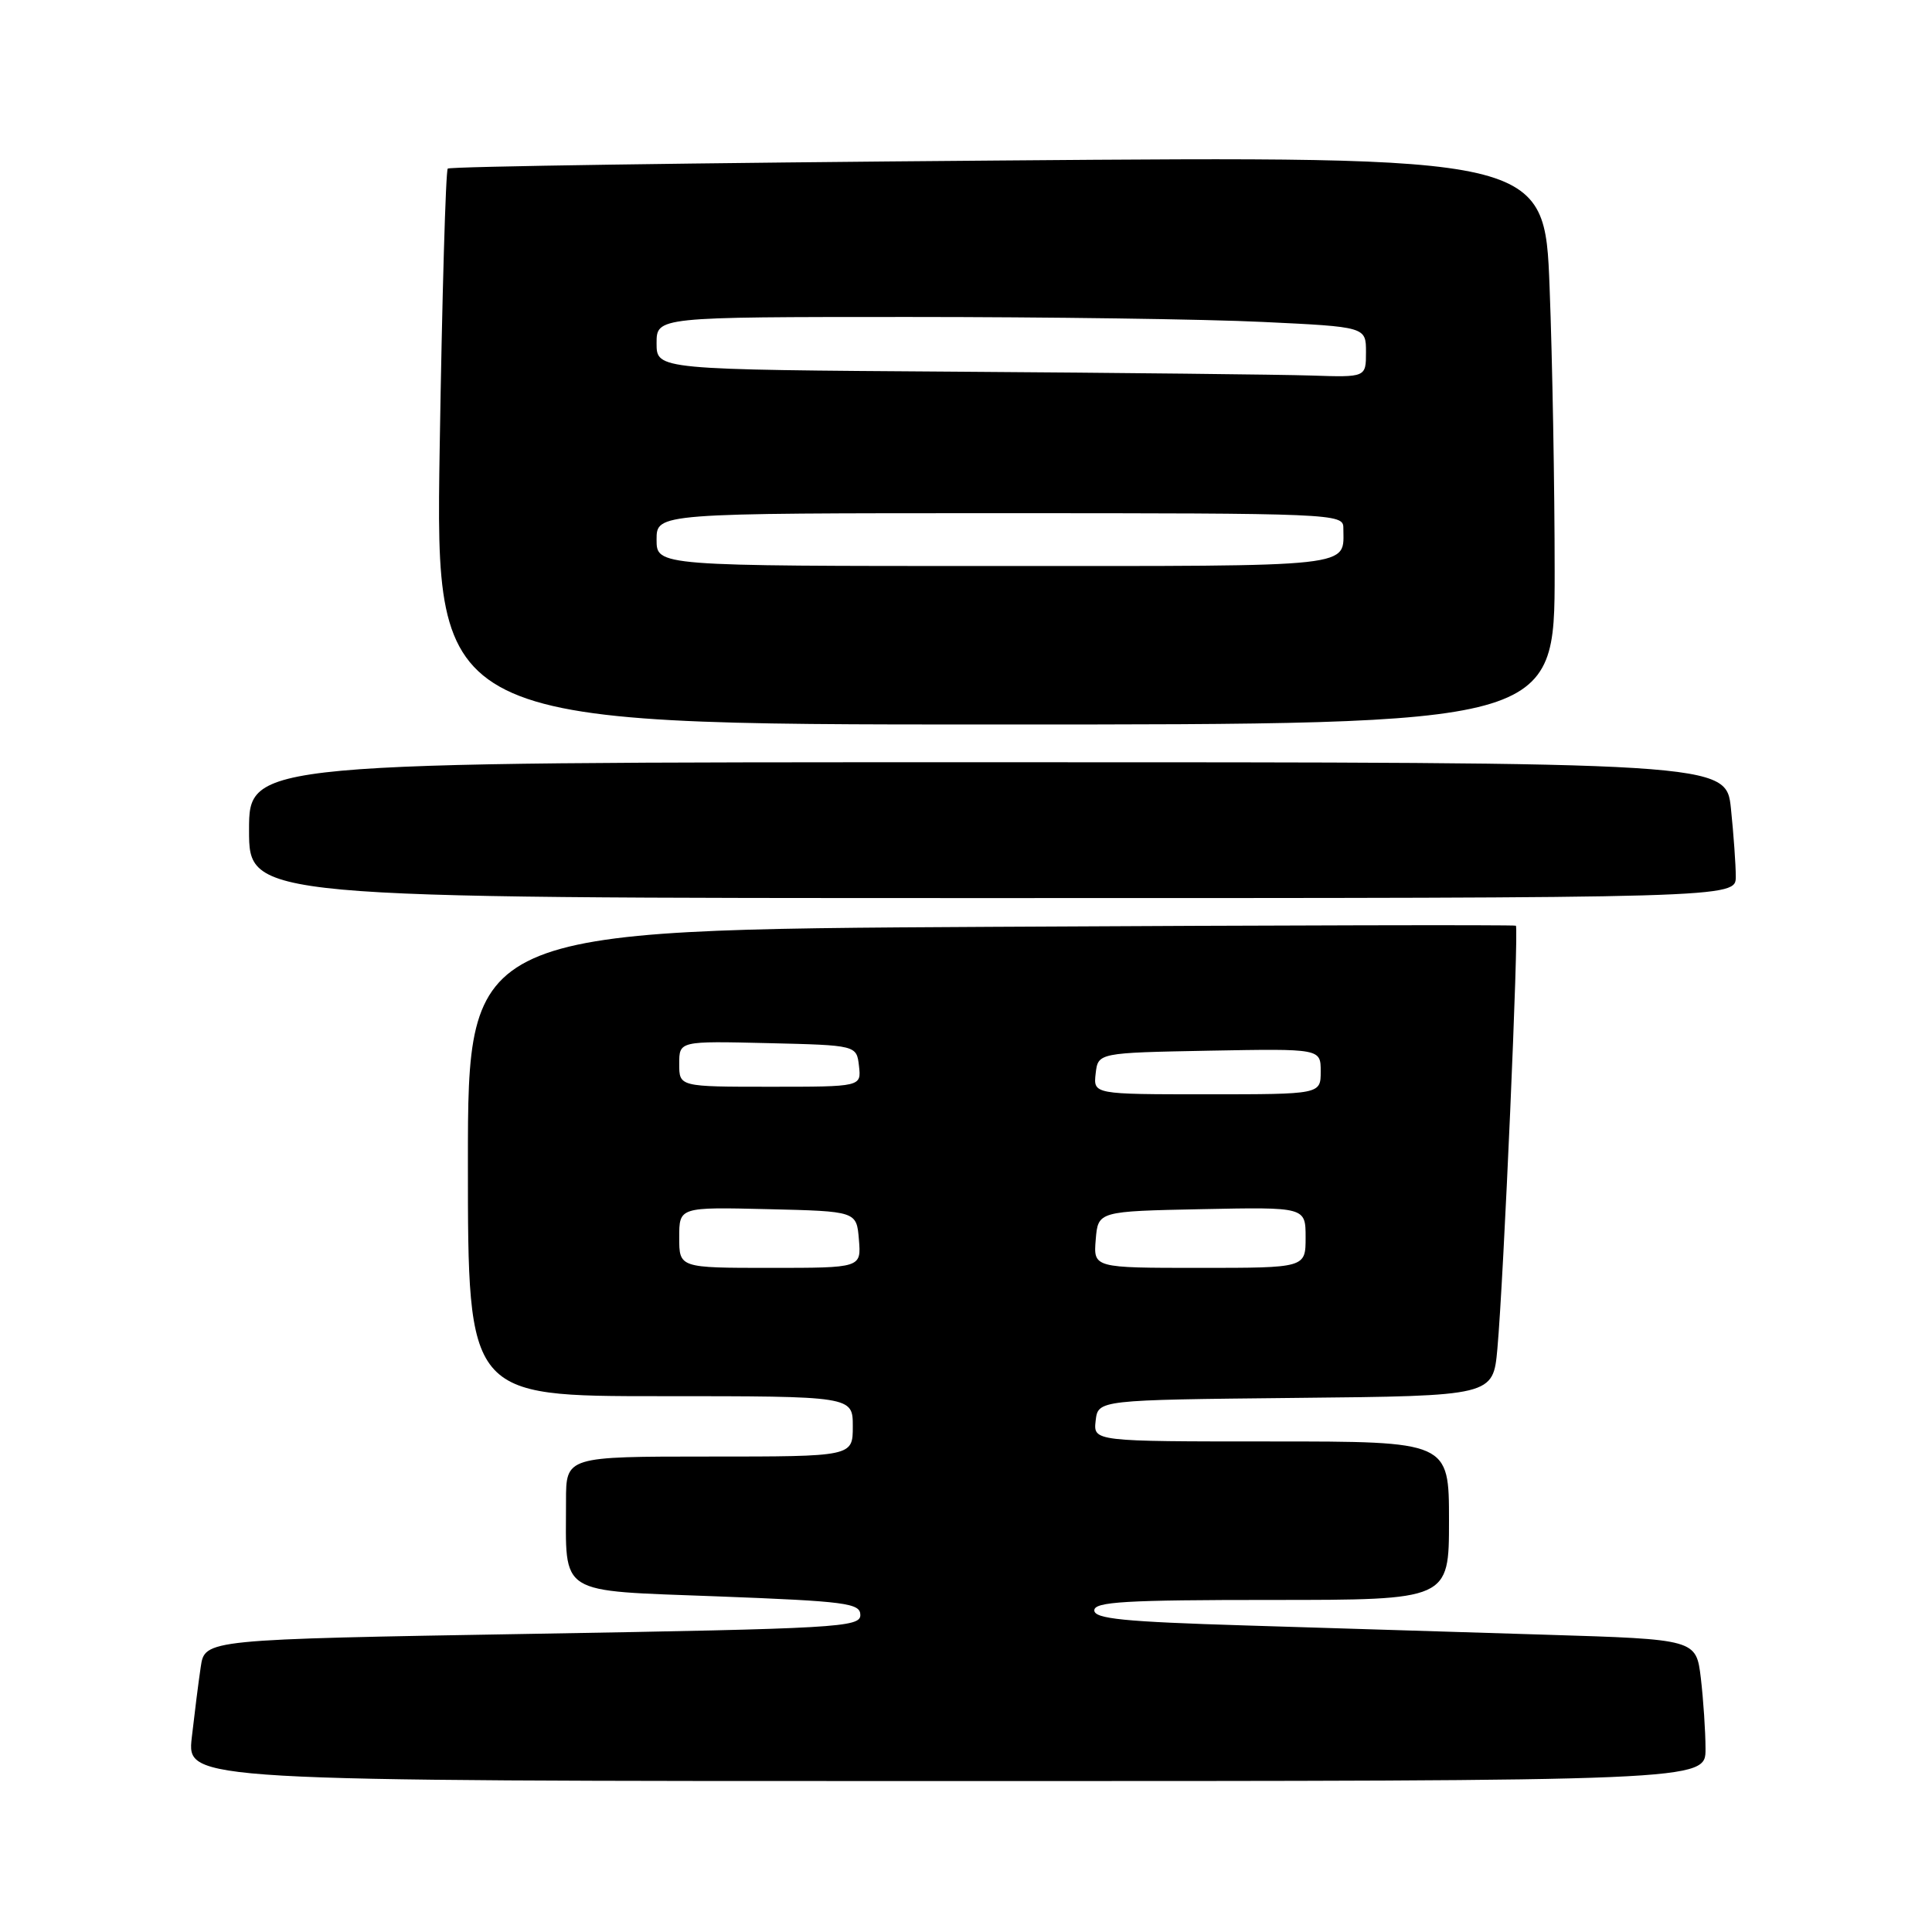 <?xml version="1.0" encoding="UTF-8" standalone="no"?>
<!DOCTYPE svg PUBLIC "-//W3C//DTD SVG 1.1//EN" "http://www.w3.org/Graphics/SVG/1.1/DTD/svg11.dtd" >
<svg xmlns="http://www.w3.org/2000/svg" xmlns:xlink="http://www.w3.org/1999/xlink" version="1.1" viewBox="0 0 256 256">
 <g >
 <path fill="currentColor"
d=" M 225.99 231.75 C 225.99 229.41 225.70 225.19 225.37 222.36 C 224.75 217.22 224.75 217.22 204.87 216.61 C 193.94 216.28 176.00 215.72 165.00 215.38 C 148.93 214.89 145.00 214.50 145.00 213.38 C 145.00 212.24 149.15 212.00 168.50 212.00 C 192.00 212.00 192.00 212.00 192.00 201.50 C 192.00 191.00 192.00 191.00 168.43 191.00 C 144.87 191.00 144.87 191.00 145.18 188.25 C 145.50 185.50 145.50 185.50 171.67 185.23 C 197.84 184.97 197.84 184.97 198.41 178.73 C 199.24 169.55 201.28 122.92 200.86 122.66 C 200.66 122.53 169.34 122.60 131.25 122.81 C 62.00 123.19 62.00 123.19 62.00 154.10 C 62.00 185.00 62.00 185.00 87.50 185.00 C 113.00 185.00 113.00 185.00 113.00 189.00 C 113.00 193.00 113.00 193.00 94.00 193.00 C 75.00 193.00 75.00 193.00 75.00 198.88 C 75.00 211.57 73.63 210.71 95.11 211.53 C 112.15 212.18 114.00 212.43 114.00 214.00 C 114.00 215.63 110.97 215.80 70.57 216.49 C 27.14 217.23 27.14 217.23 26.60 220.87 C 26.30 222.87 25.77 227.09 25.41 230.25 C 24.77 236.00 24.77 236.00 125.38 236.00 C 226.00 236.00 226.00 236.00 225.99 231.75 Z  M 230.00 116.15 C 230.00 114.58 229.71 110.53 229.36 107.15 C 228.72 101.00 228.72 101.00 130.86 101.00 C 33.00 101.00 33.00 101.00 33.00 110.00 C 33.00 119.00 33.00 119.00 131.50 119.00 C 230.00 119.00 230.00 119.00 230.00 116.15 Z  M 206.00 75.75 C 206.00 64.61 205.70 47.67 205.33 38.09 C 204.67 20.69 204.67 20.69 132.25 21.27 C 92.41 21.58 59.60 22.06 59.33 22.34 C 59.06 22.61 58.58 39.29 58.26 59.41 C 57.69 96.00 57.69 96.00 131.84 96.00 C 206.00 96.00 206.00 96.00 206.00 75.75 Z  M 90.00 163.97 C 90.00 159.94 90.00 159.94 101.75 160.22 C 113.50 160.50 113.50 160.50 113.81 164.25 C 114.12 168.00 114.12 168.00 102.06 168.00 C 90.00 168.00 90.00 168.00 90.00 163.97 Z  M 145.19 164.25 C 145.50 160.50 145.50 160.50 159.25 160.22 C 173.00 159.94 173.00 159.94 173.00 163.97 C 173.00 168.00 173.00 168.00 158.94 168.00 C 144.88 168.00 144.88 168.00 145.19 164.25 Z  M 145.18 142.25 C 145.50 139.50 145.50 139.50 160.25 139.22 C 175.00 138.95 175.00 138.95 175.00 141.97 C 175.00 145.00 175.00 145.00 159.93 145.00 C 144.87 145.00 144.87 145.00 145.18 142.25 Z  M 90.00 140.97 C 90.00 137.94 90.00 137.94 101.75 138.22 C 113.50 138.50 113.50 138.50 113.82 141.25 C 114.13 144.00 114.13 144.00 102.07 144.00 C 90.00 144.00 90.00 144.00 90.00 140.97 Z  M 87.00 71.50 C 87.00 68.00 87.00 68.00 132.50 68.00 C 176.69 68.00 178.00 68.06 178.00 69.92 C 178.00 75.26 180.39 75.00 131.89 75.00 C 87.00 75.00 87.00 75.00 87.00 71.50 Z  M 126.75 49.25 C 87.00 48.98 87.00 48.98 87.00 45.49 C 87.00 42.00 87.00 42.00 120.34 42.00 C 138.68 42.00 159.83 42.29 167.34 42.66 C 181.00 43.31 181.00 43.31 181.00 46.66 C 181.00 50.00 181.00 50.00 173.75 49.76 C 169.76 49.63 148.61 49.40 126.75 49.25 Z "/>
</g>
</svg>
